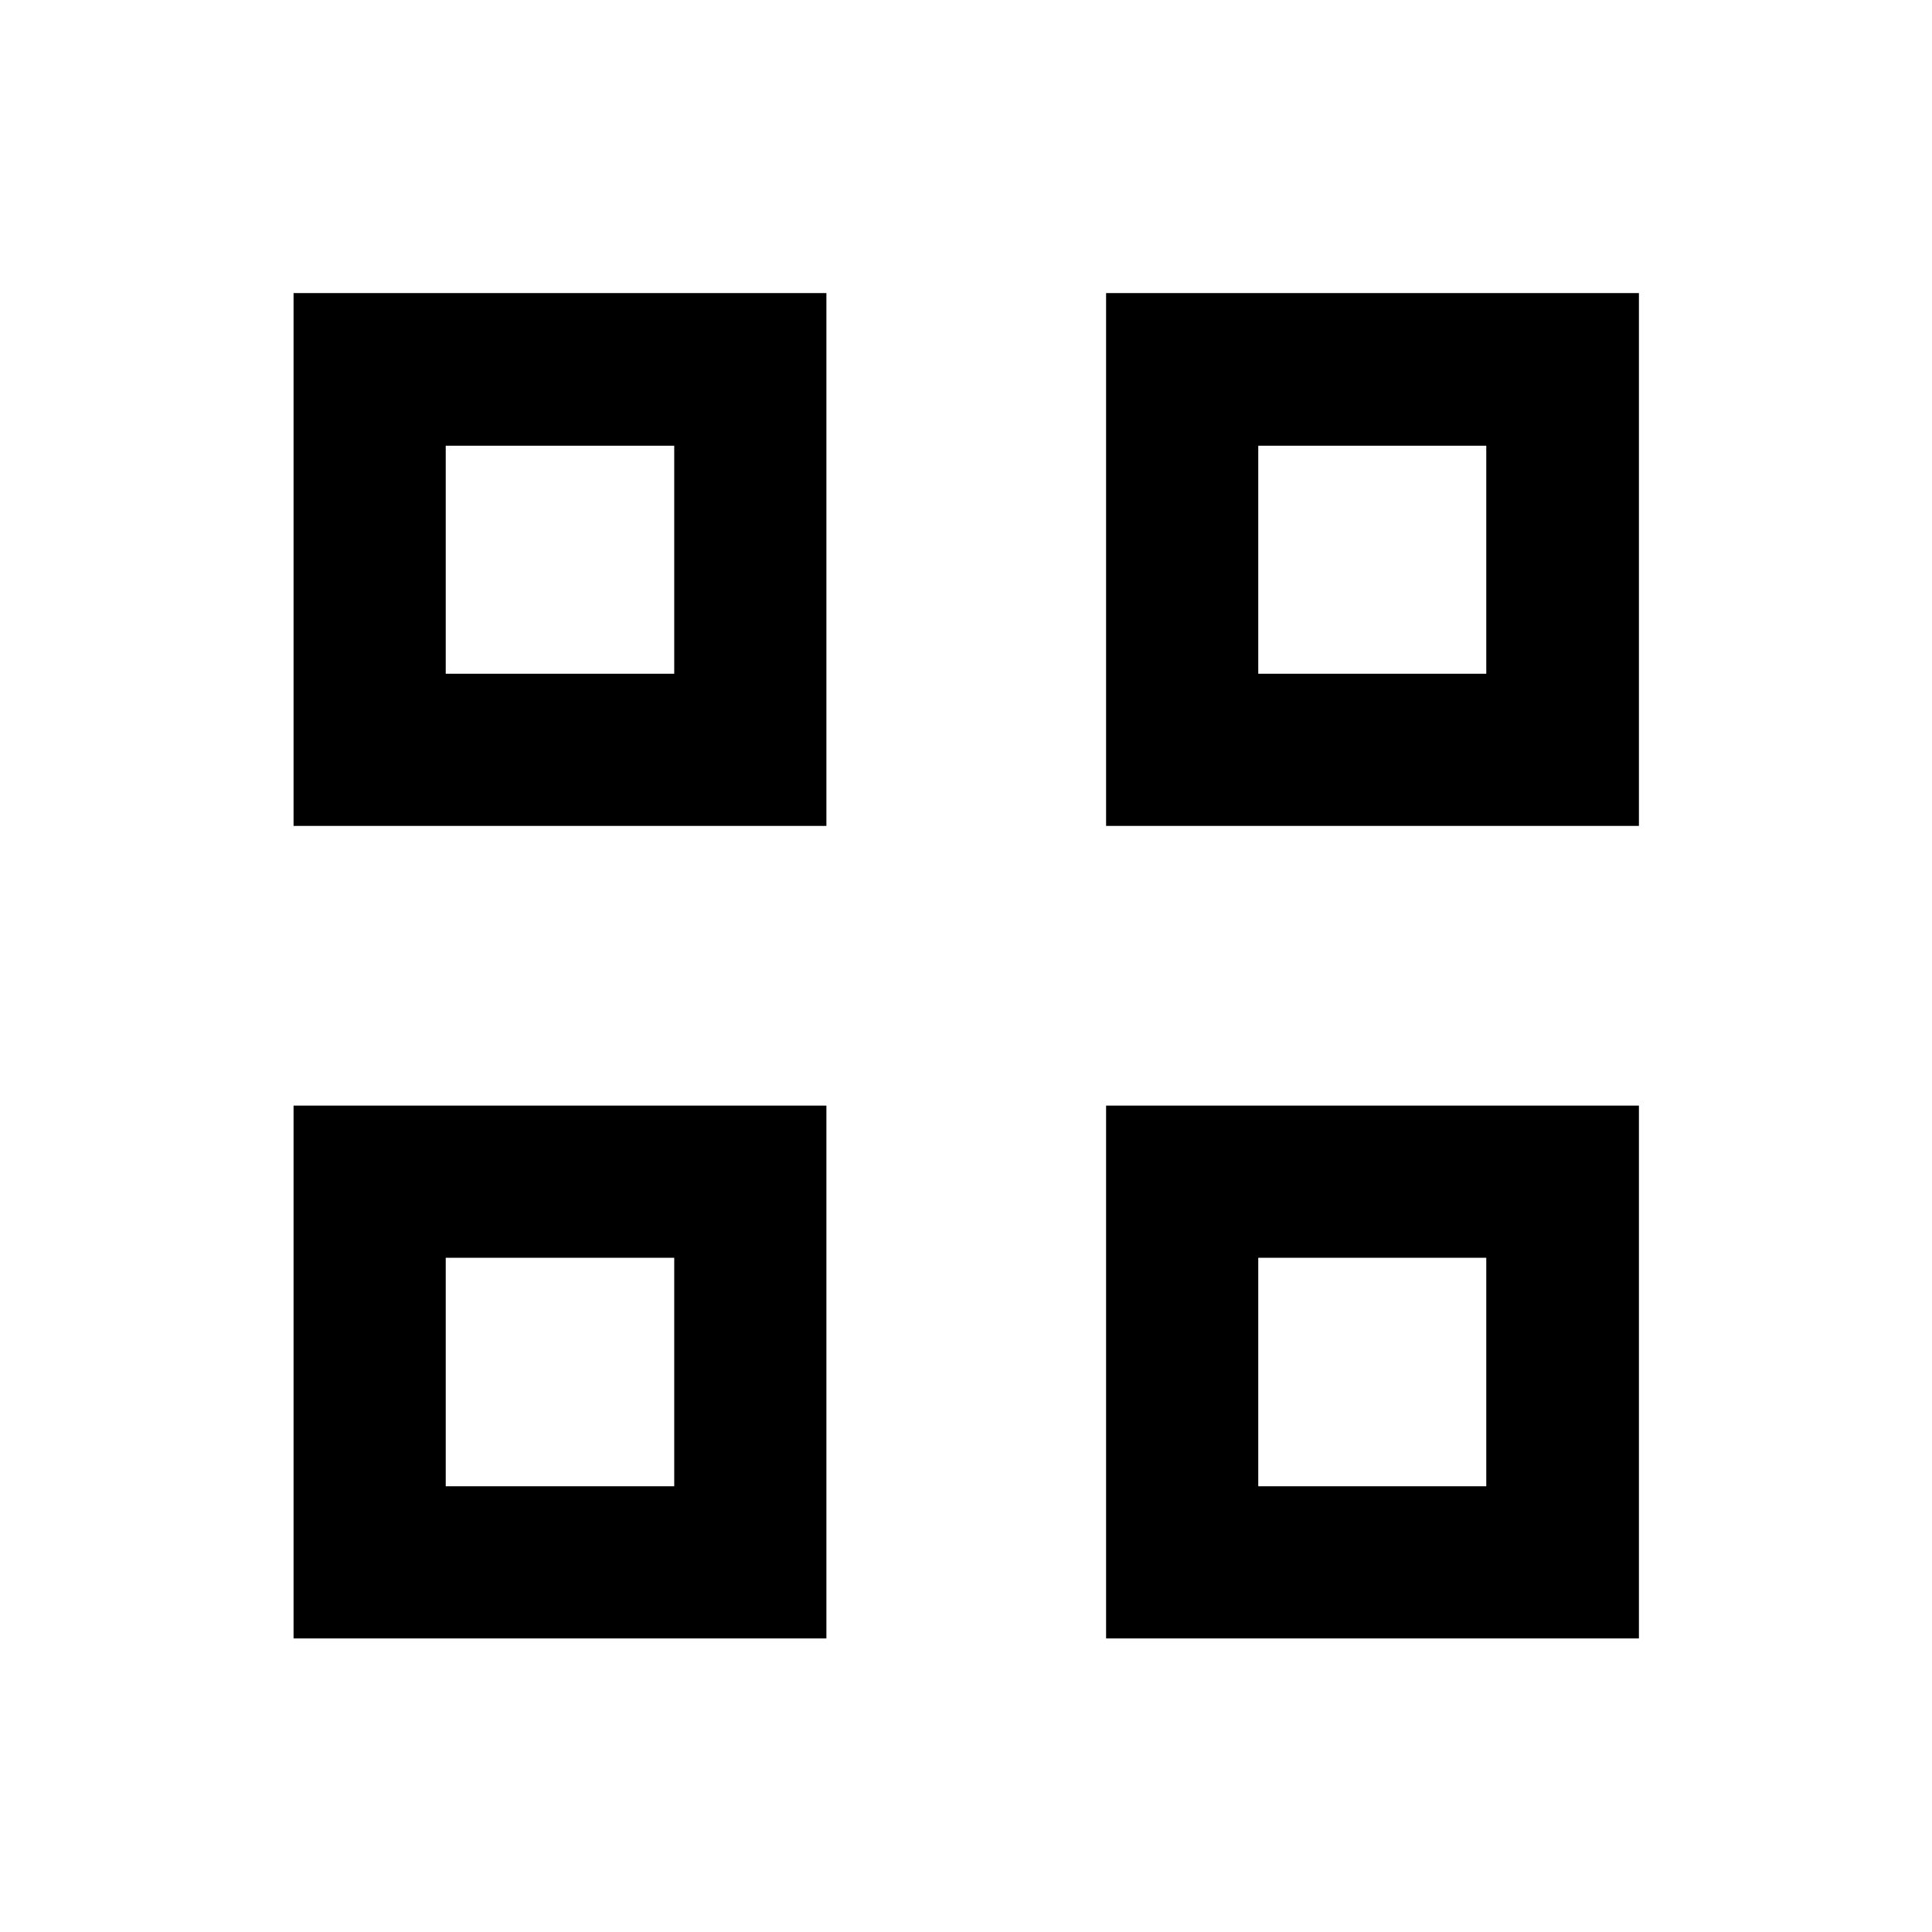 <svg xmlns="http://www.w3.org/2000/svg" height="20" viewBox="0 -960 960 960" width="20"><path d="M145.87-549.61v-264.76h264.76v264.76H145.87Zm75.61-75.61h113.54v-113.3H221.48v113.3Zm-75.61 479.35v-264.76h264.76v264.76H145.87Zm75.61-75.61h113.54v-113.54H221.48v113.54Zm328.13-328.13v-264.76h264.76v264.76H549.61Zm75.61-75.61h113.3v-113.3h-113.3v113.3Zm-75.61 479.35v-264.76h264.76v264.76H549.61Zm75.61-75.61h113.3v-113.54h-113.3v113.54Zm-290.2-403.74Zm0 290.2Zm290.2-290.2Zm0 290.2Z"/></svg>